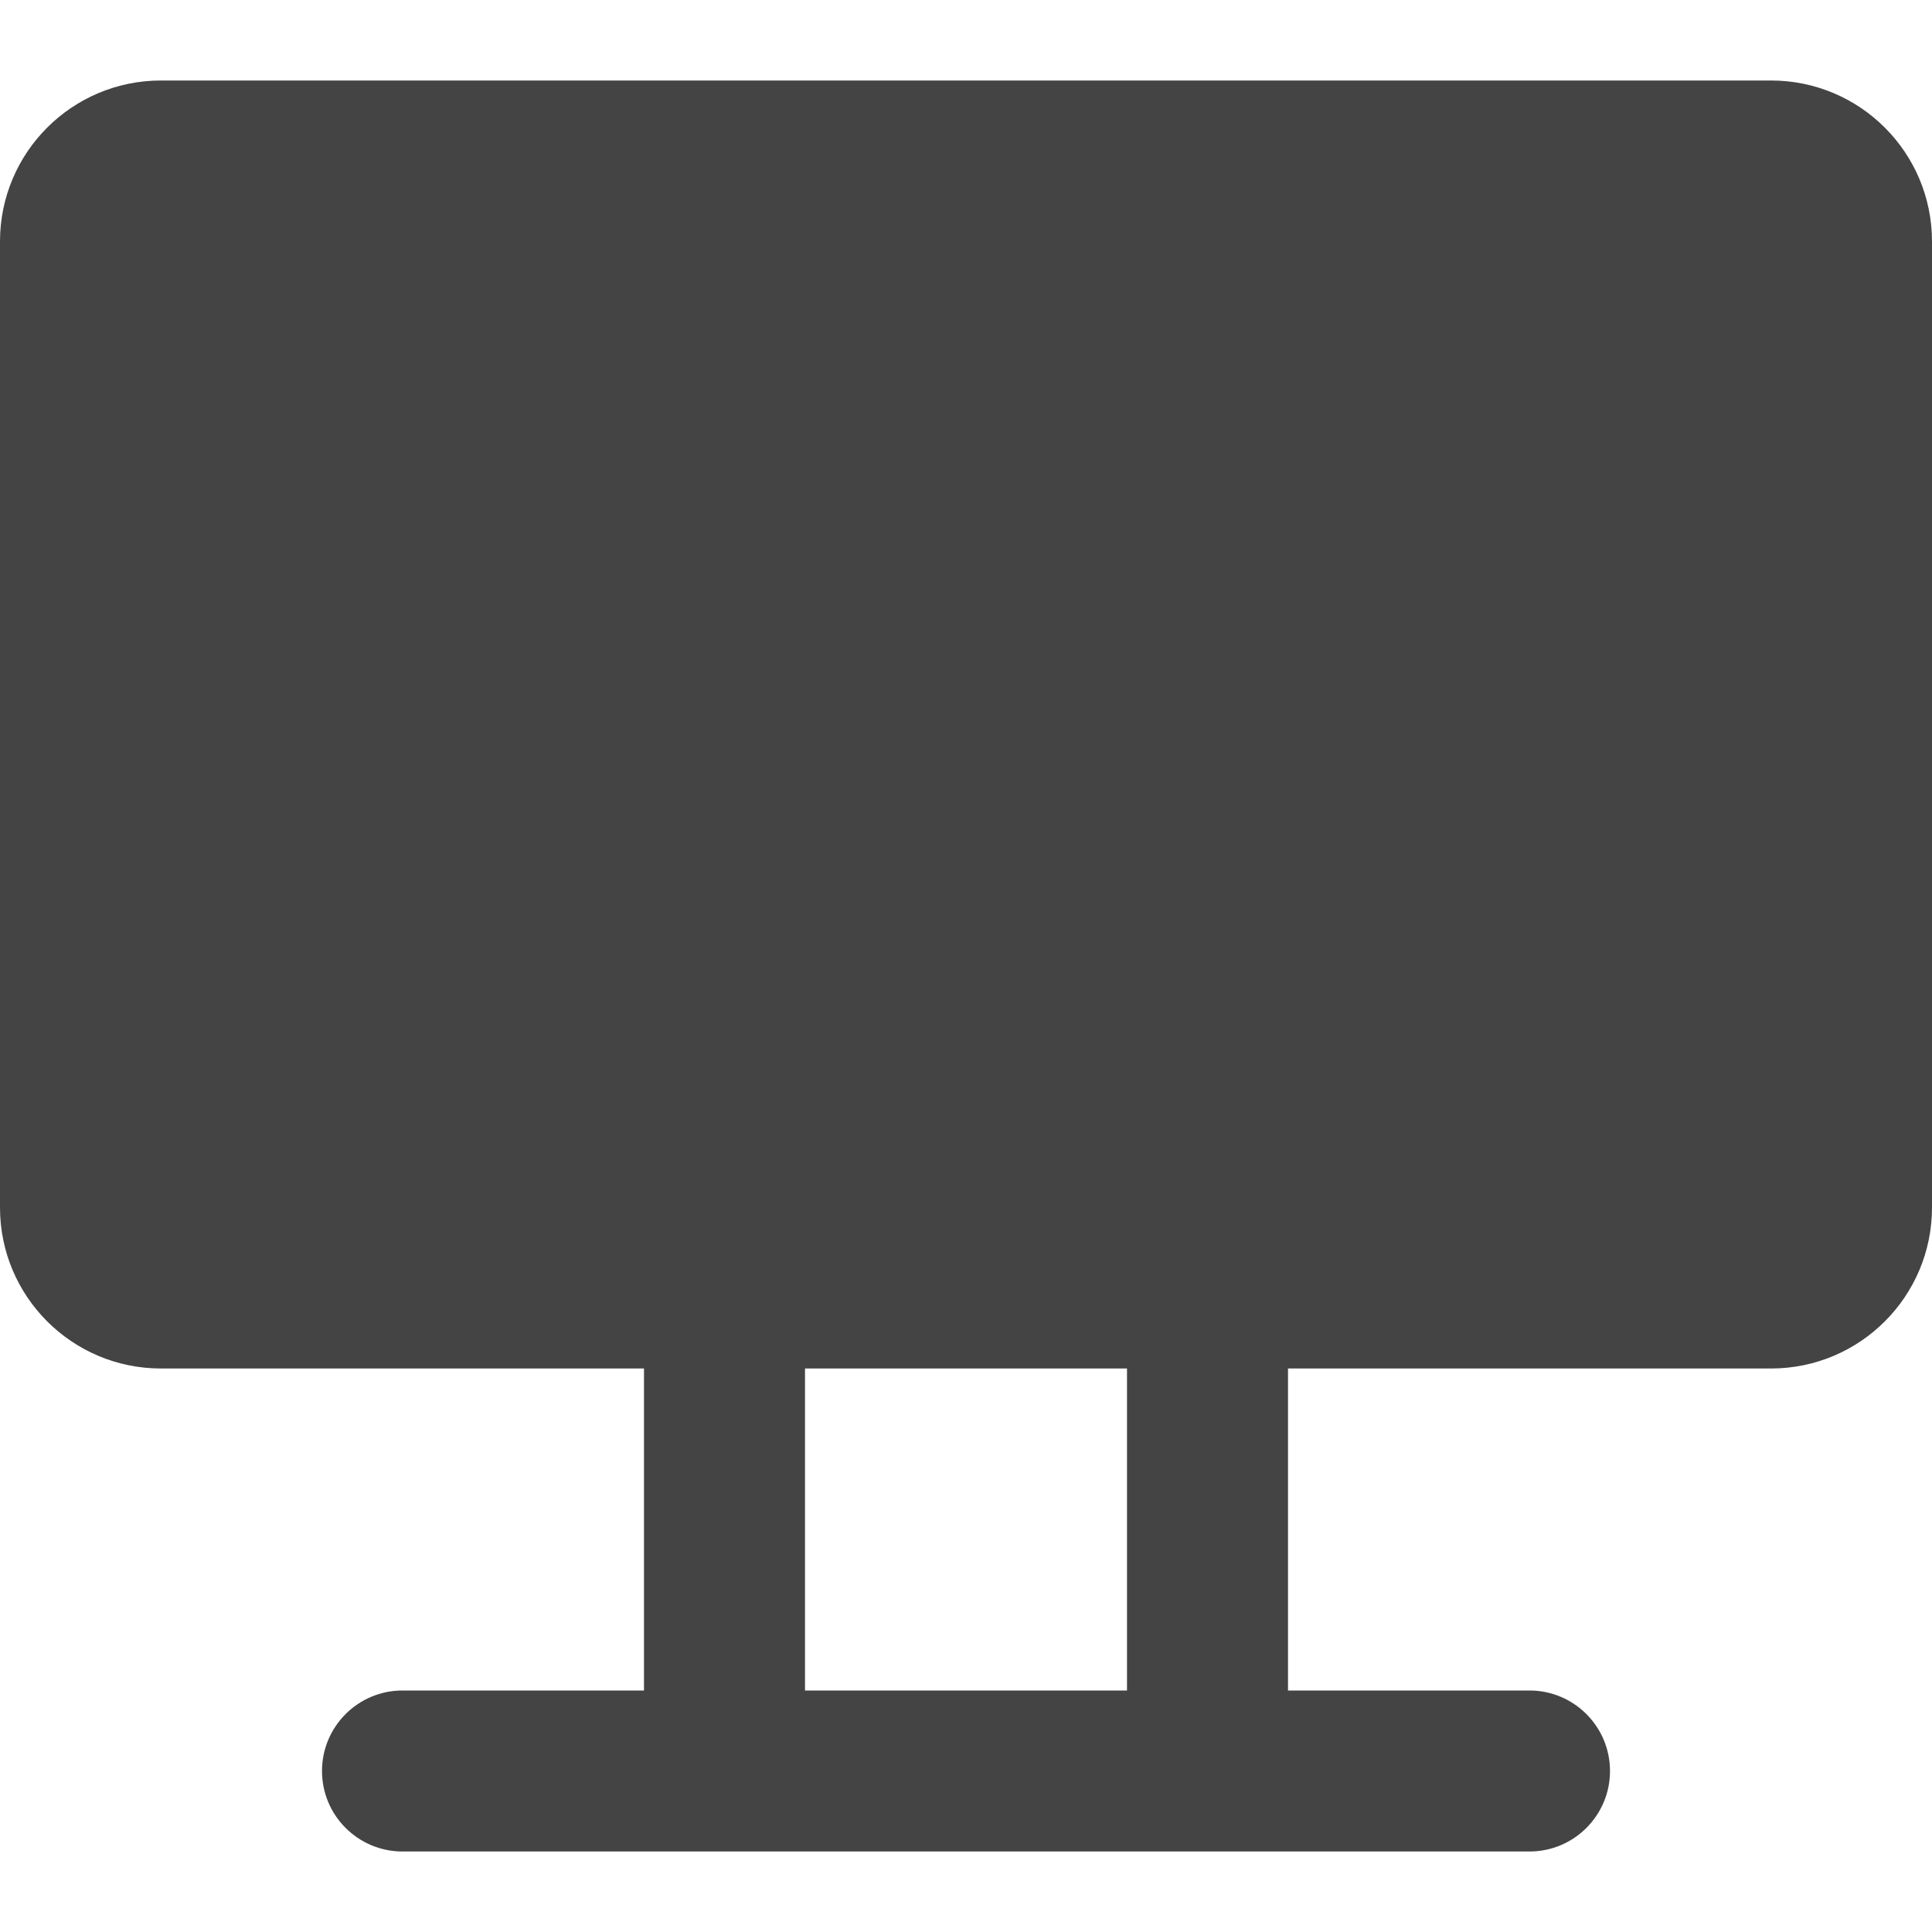 <svg xmlns="http://www.w3.org/2000/svg" xmlns:xlink="http://www.w3.org/1999/xlink" preserveAspectRatio="xMidYMid" width="24" height="24" viewBox="0 0 24 24">
  <defs>
    <style>
      .cls-1 {
        fill: #444;
        fill-rule: evenodd;
      }
    </style>
  </defs>
  <path d="M22.000,16.000 L16.000,16.000 L16.000,20.000 L19.000,20.000 C19.552,20.000 20.000,20.448 20.000,21.000 C20.000,21.552 19.552,22.000 19.000,22.000 L5.000,22.000 C4.448,22.000 4.000,21.552 4.000,21.000 C4.000,20.448 4.448,20.000 5.000,20.000 L8.000,20.000 L8.000,16.000 L2.000,16.000 C0.895,16.000 -0.000,15.105 -0.000,14.000 L-0.000,2.000 C-0.000,0.895 0.895,-0.000 2.000,-0.000 L22.000,-0.000 C23.105,-0.000 24.000,0.895 24.000,2.000 L24.000,14.000 C24.000,15.105 23.105,16.000 22.000,16.000 ZM10.000,16.000 L10.000,20.000 L14.000,20.000 L14.000,16.000 L10.000,16.000 Z" transform="translate(0 1)" class="cls-1"/>
</svg>
